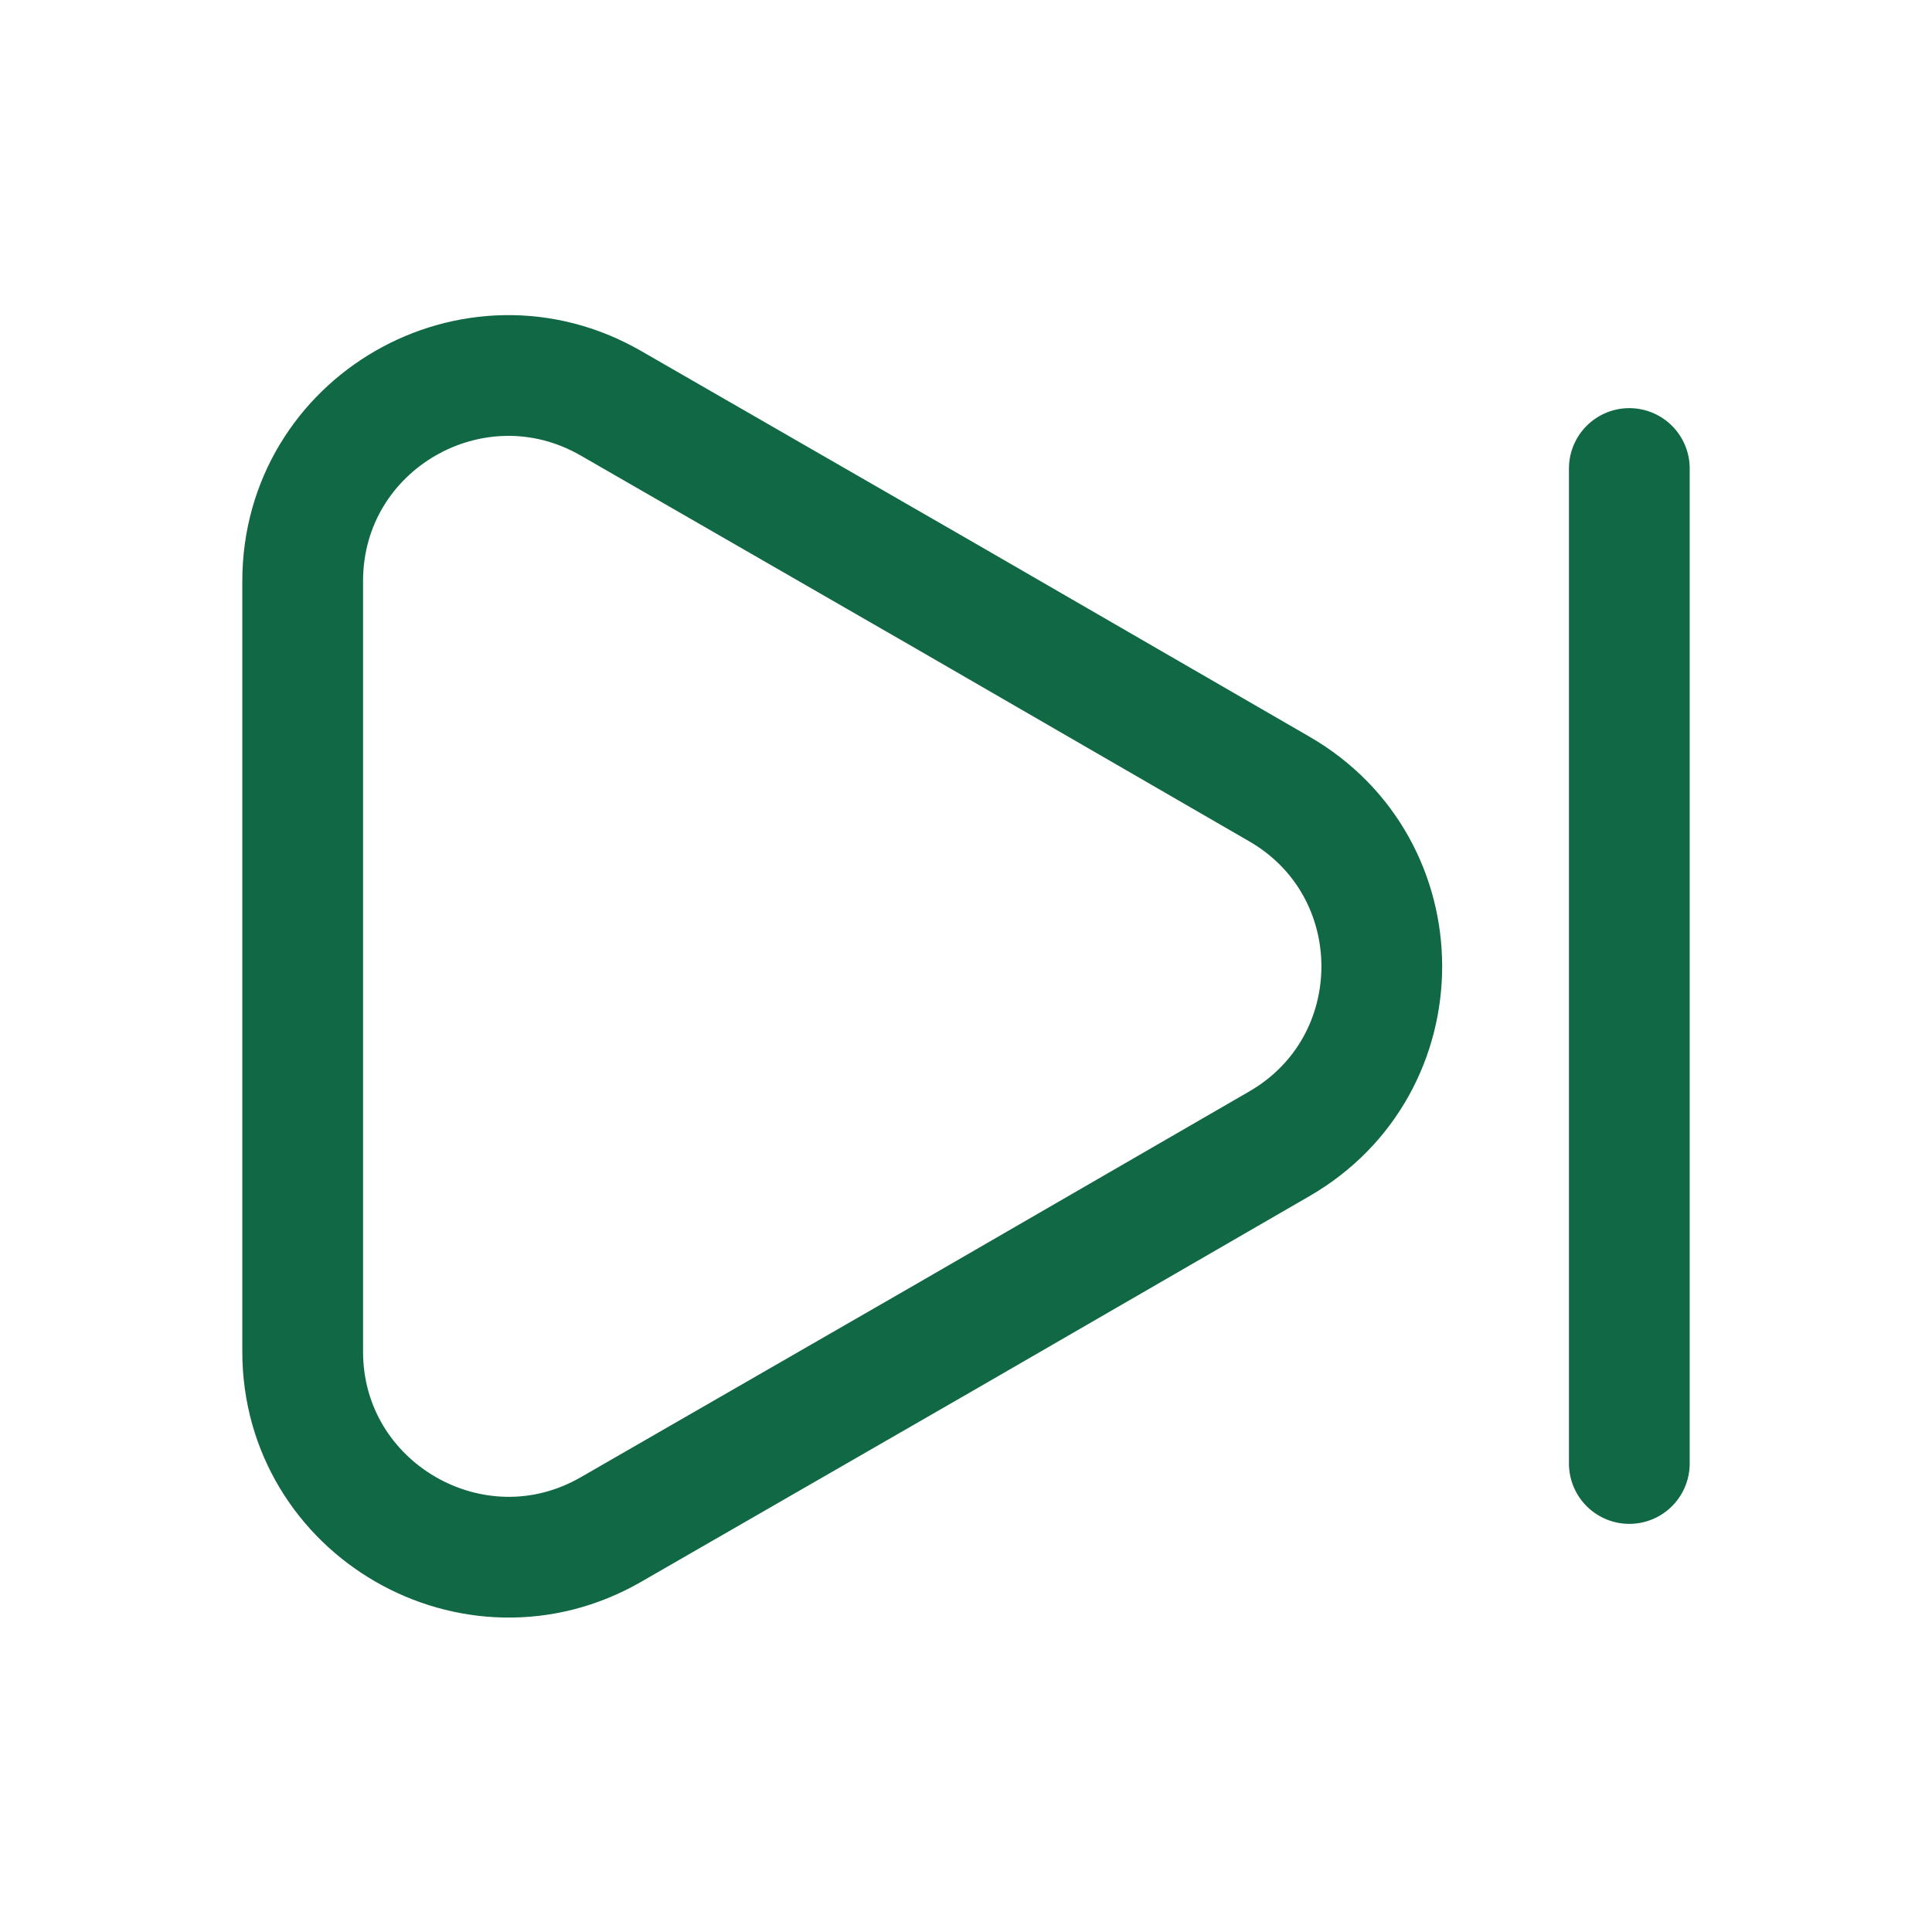<svg width="24" height="24" viewBox="0 0 24 24" fill="none" xmlns="http://www.w3.org/2000/svg">
<path d="M3.76 7.22V16.79C3.76 18.75 5.89 19.98 7.59 19L11.74 16.61L15.89 14.21C17.59 13.23 17.59 10.78 15.89 9.8L11.74 7.4L7.59 5.01C5.89 4.03 3.76 5.25 3.76 7.22Z" stroke="#116845" stroke-width="1.5" stroke-linecap="round" stroke-linejoin="round"/>
<path d="M20.24 18.18V5.82" stroke="#116845" stroke-width="1.5" stroke-linecap="round" stroke-linejoin="round"/>
</svg>
